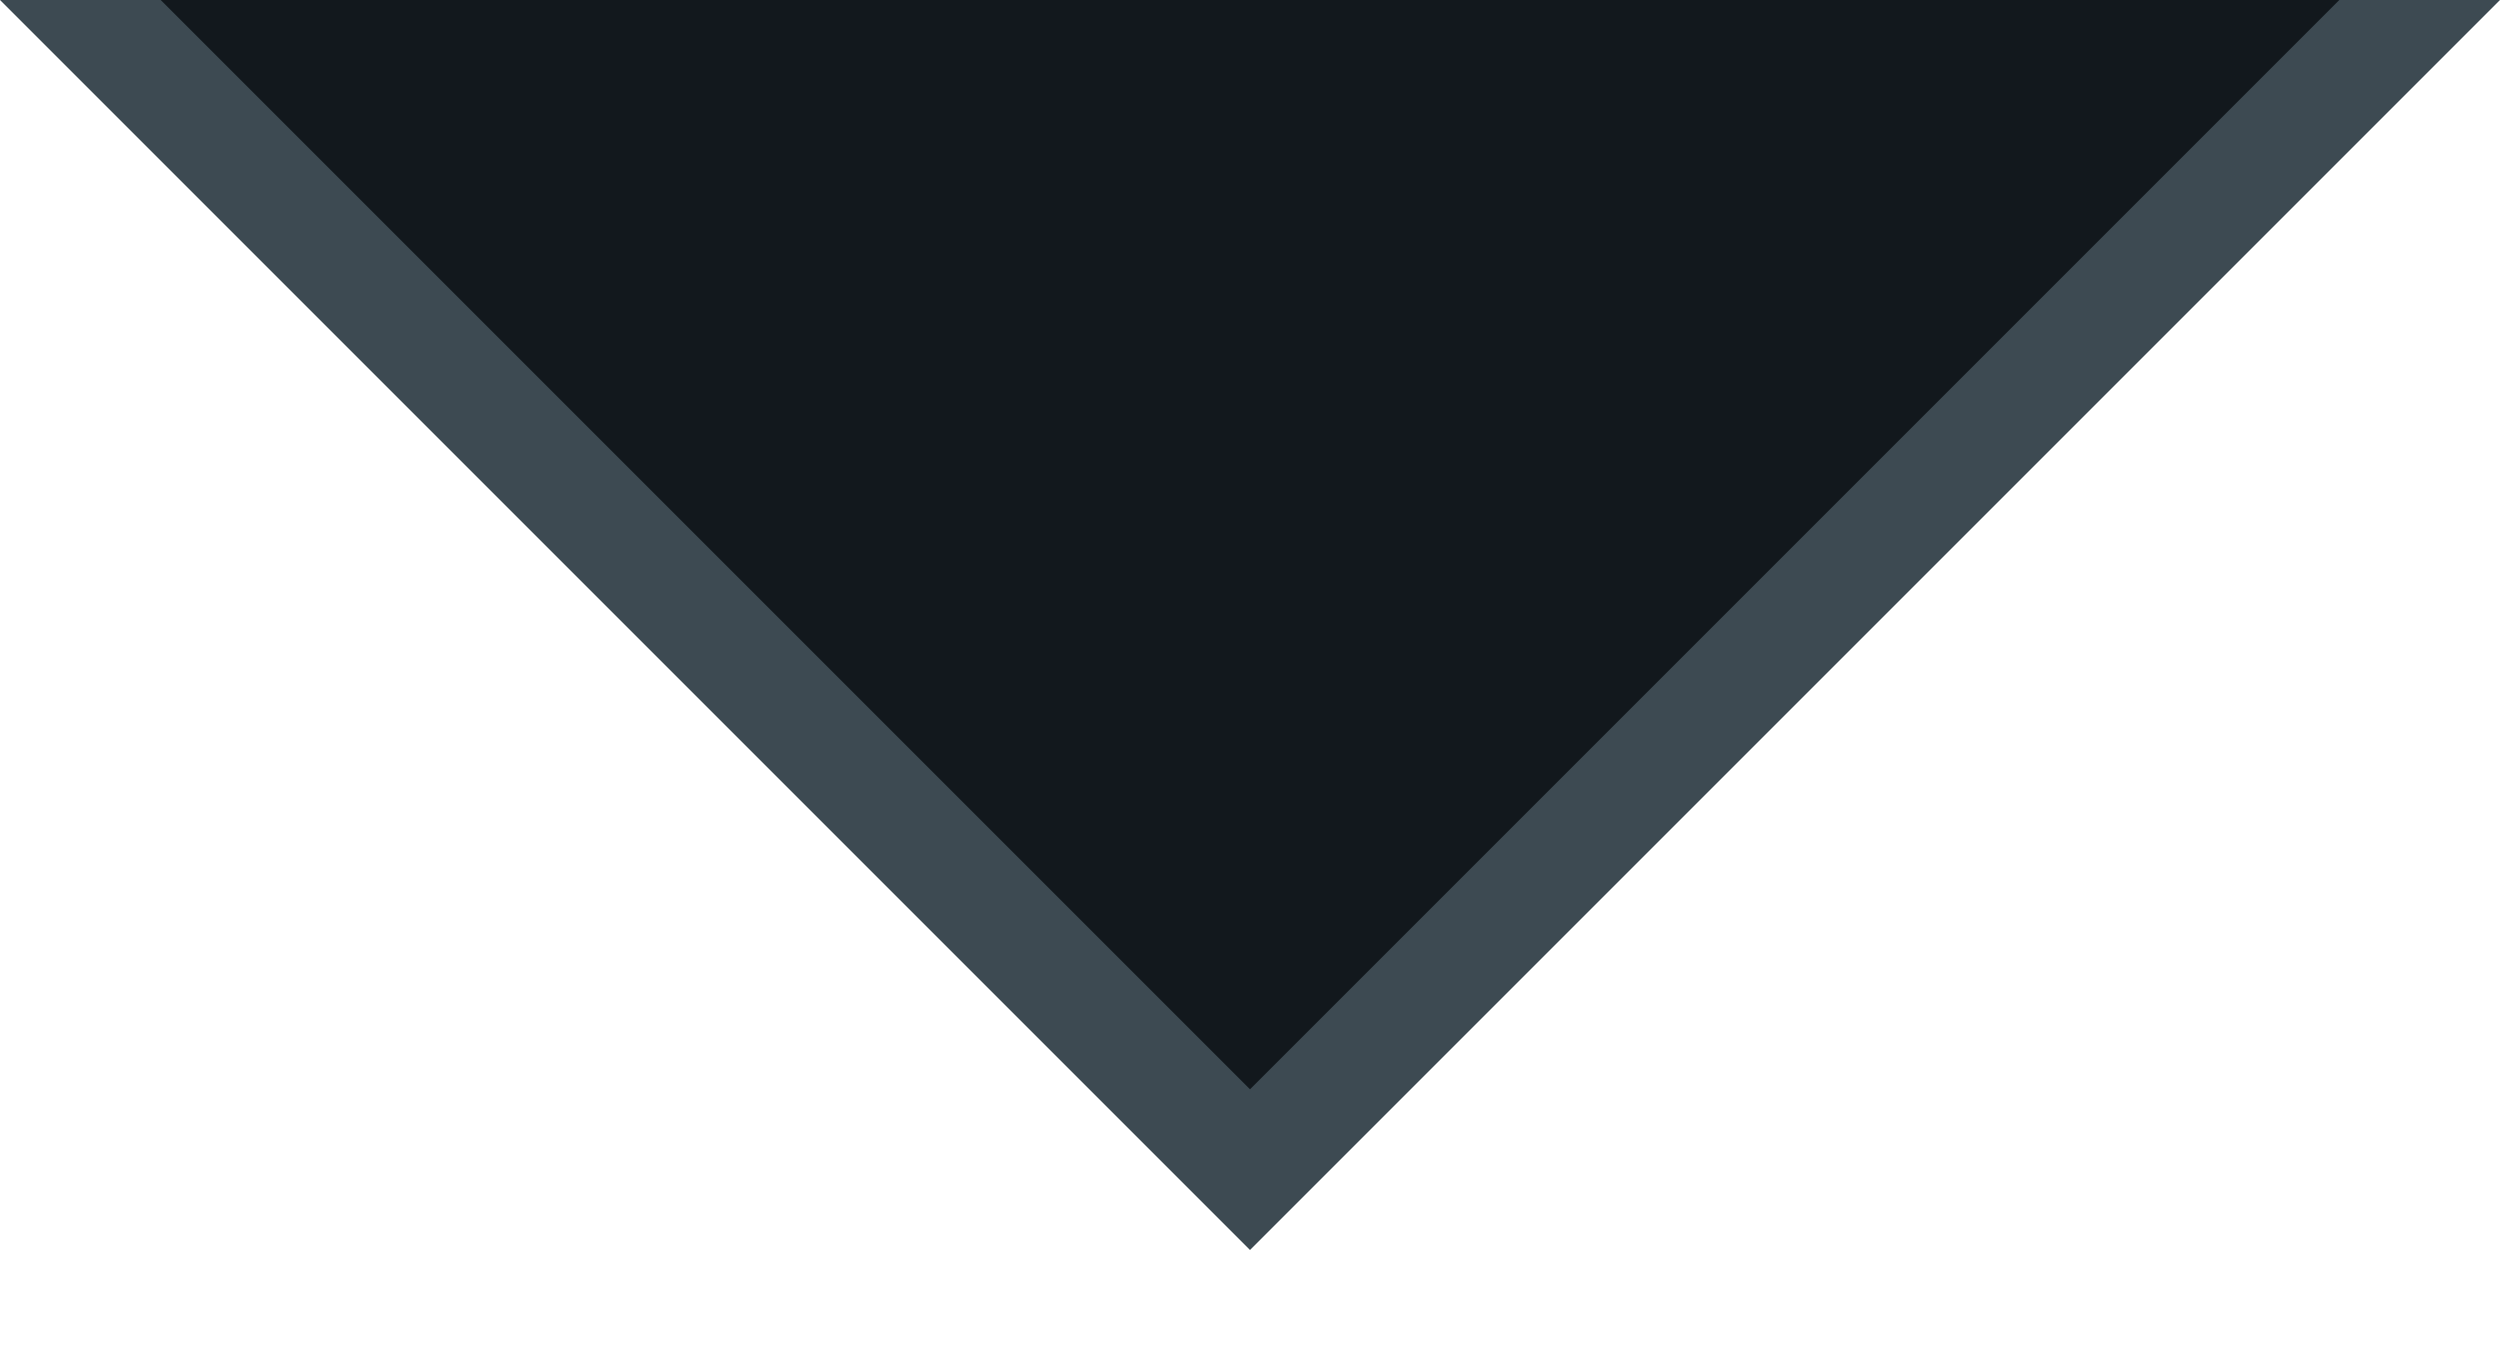 <svg xmlns="http://www.w3.org/2000/svg" style="isolation:isolate" width="22" height="12"><defs><clipPath id="a"><path d="M0 0h22v12H0z"/></clipPath></defs><g clip-path="url(#a)"><path d="M0 0h22L11 11 0 0z" fill="#3D4A52"/><path d="M1.414 0h19.172L11 9.586 1.414 0z" fill="#12181D"/></g></svg>